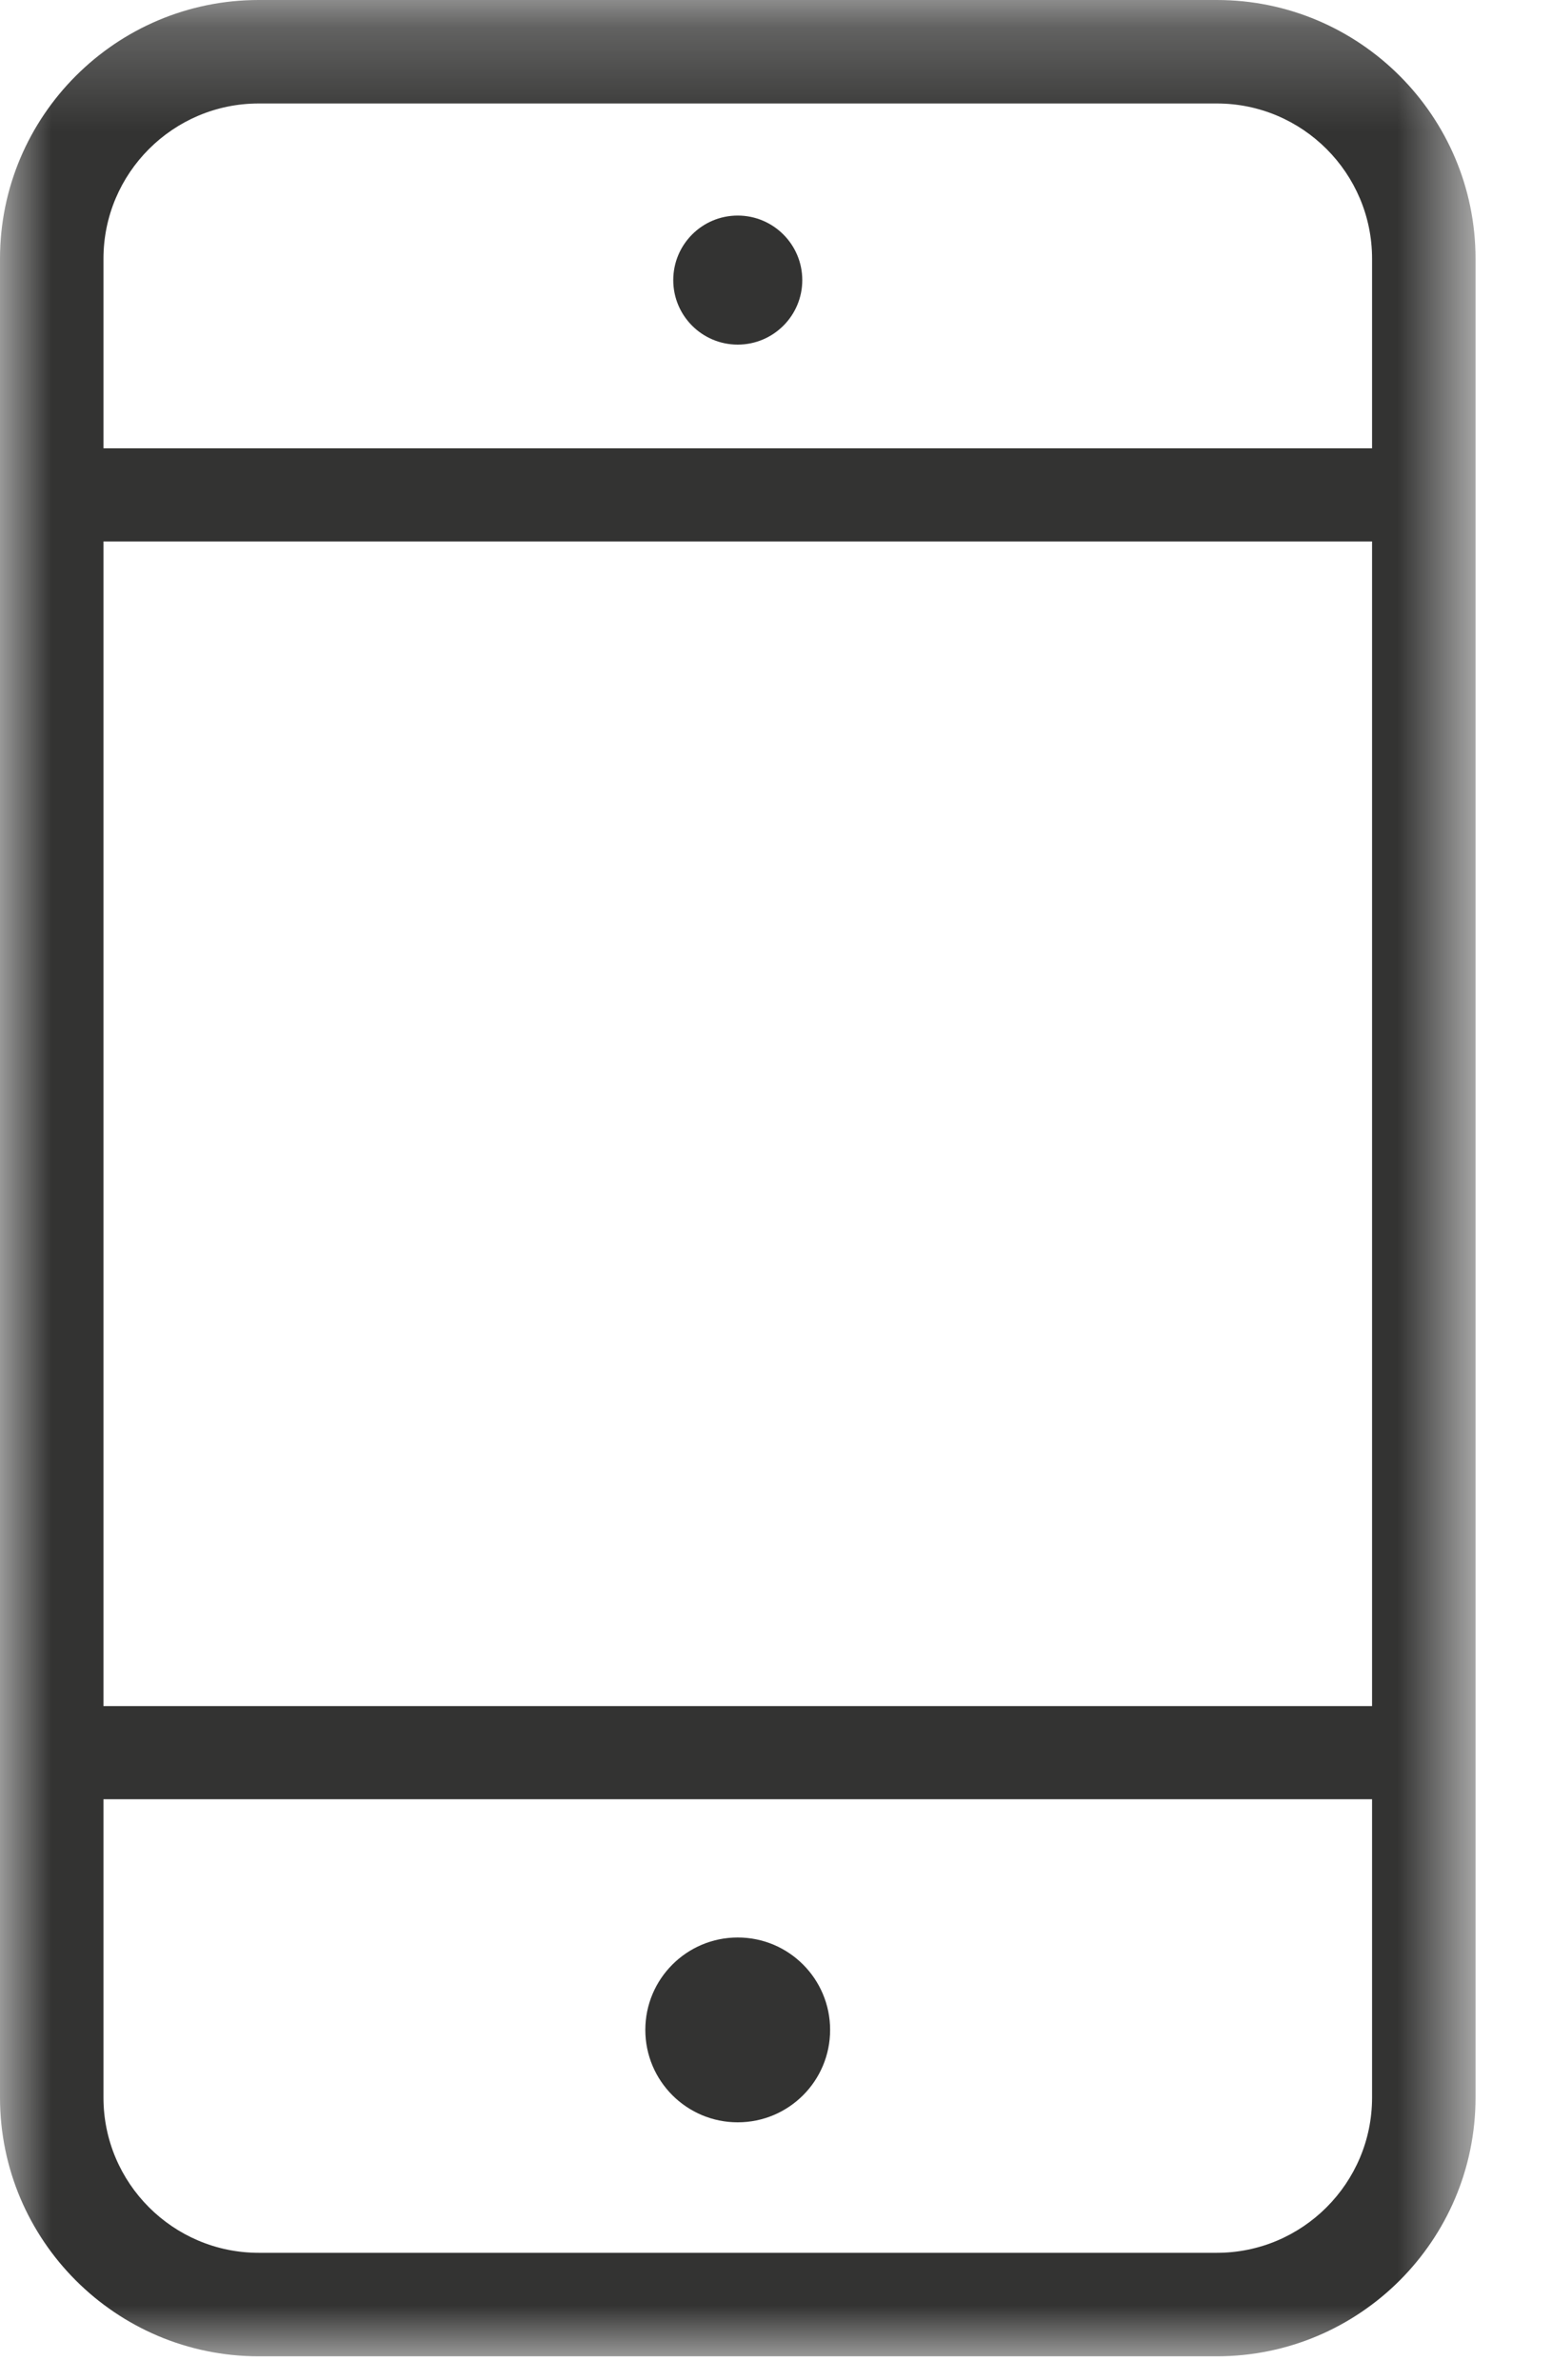 <?xml version="1.0" encoding="UTF-8" standalone="no"?>
<svg width="15px" height="23px" viewBox="0 0 15 23" version="1.1" xmlns="http://www.w3.org/2000/svg" xmlns:xlink="http://www.w3.org/1999/xlink">
    <!-- Generator: Sketch 40.2 (33826) - http://www.bohemiancoding.com/sketch -->
    <title>phonne</title>
    <desc>Created with Sketch.</desc>
    <defs>
        <polygon id="path-1" points="7.13 23 0 23 0 0.231 7.13 0.231 14.261 0.231 14.261 23 7.13 23"></polygon>
    </defs>
    <g id="Page-1" stroke="none" stroke-width="1" fill="none" fill-rule="evenodd">
        <g id="A4-Copy" transform="translate(-500, -580)">
            <g id="phonne" transform="translate(500, 579)">
                <g id="Group-3" transform="translate(0, 0.769)">
                    <mask id="mask-2" fill="white">
                        <use xlink:href="#path-1"></use>
                    </mask>
                    <g id="Clip-2"></g>
                    <path d="M11.761,22 L2.5,22 C1.673,22 1,21.327 1,20.5 L1,17.617 L13.261,17.617 L13.261,20.5 C13.261,21.327 12.588,22 11.761,22 L11.761,22 Z M1,16.717 L13.261,16.717 L13.261,5.463 L1,5.463 L1,16.717 Z M2.5,1.231 L11.761,1.231 C12.588,1.231 13.261,1.904 13.261,2.731 L13.261,4.563 L1,4.563 L1,2.731 C1,1.904 1.673,1.231 2.5,1.231 L2.5,1.231 Z M11.761,0.231 L2.5,0.231 C1.121,0.231 -0,1.353 -0,2.731 L-0,20.5 C-0,21.879 1.121,23 2.5,23 L11.761,23 C13.14,23 14.261,21.879 14.261,20.5 L14.261,2.731 C14.261,1.353 13.14,0.231 11.761,0.231 L11.761,0.231 Z" id="Fill-1" fill="#333332" mask="url(#mask-2)"></path>
                </g>
                <path d="M7.13,19.722 C6.637,19.722 6.237,20.122 6.237,20.615 C6.237,21.108 6.637,21.508 7.13,21.508 C7.624,21.508 8.023,21.108 8.023,20.615 C8.023,20.122 7.624,19.722 7.13,19.722" id="Fill-4" fill="#333332"></path>
                <path d="M7.13,4.33 C7.474,4.33 7.754,4.051 7.754,3.707 C7.754,3.362 7.474,3.083 7.13,3.083 C6.786,3.083 6.507,3.362 6.507,3.707 C6.507,4.051 6.786,4.33 7.13,4.33" id="Fill-6" fill="#333332"></path>
            </g>
        </g>
    </g>
</svg>